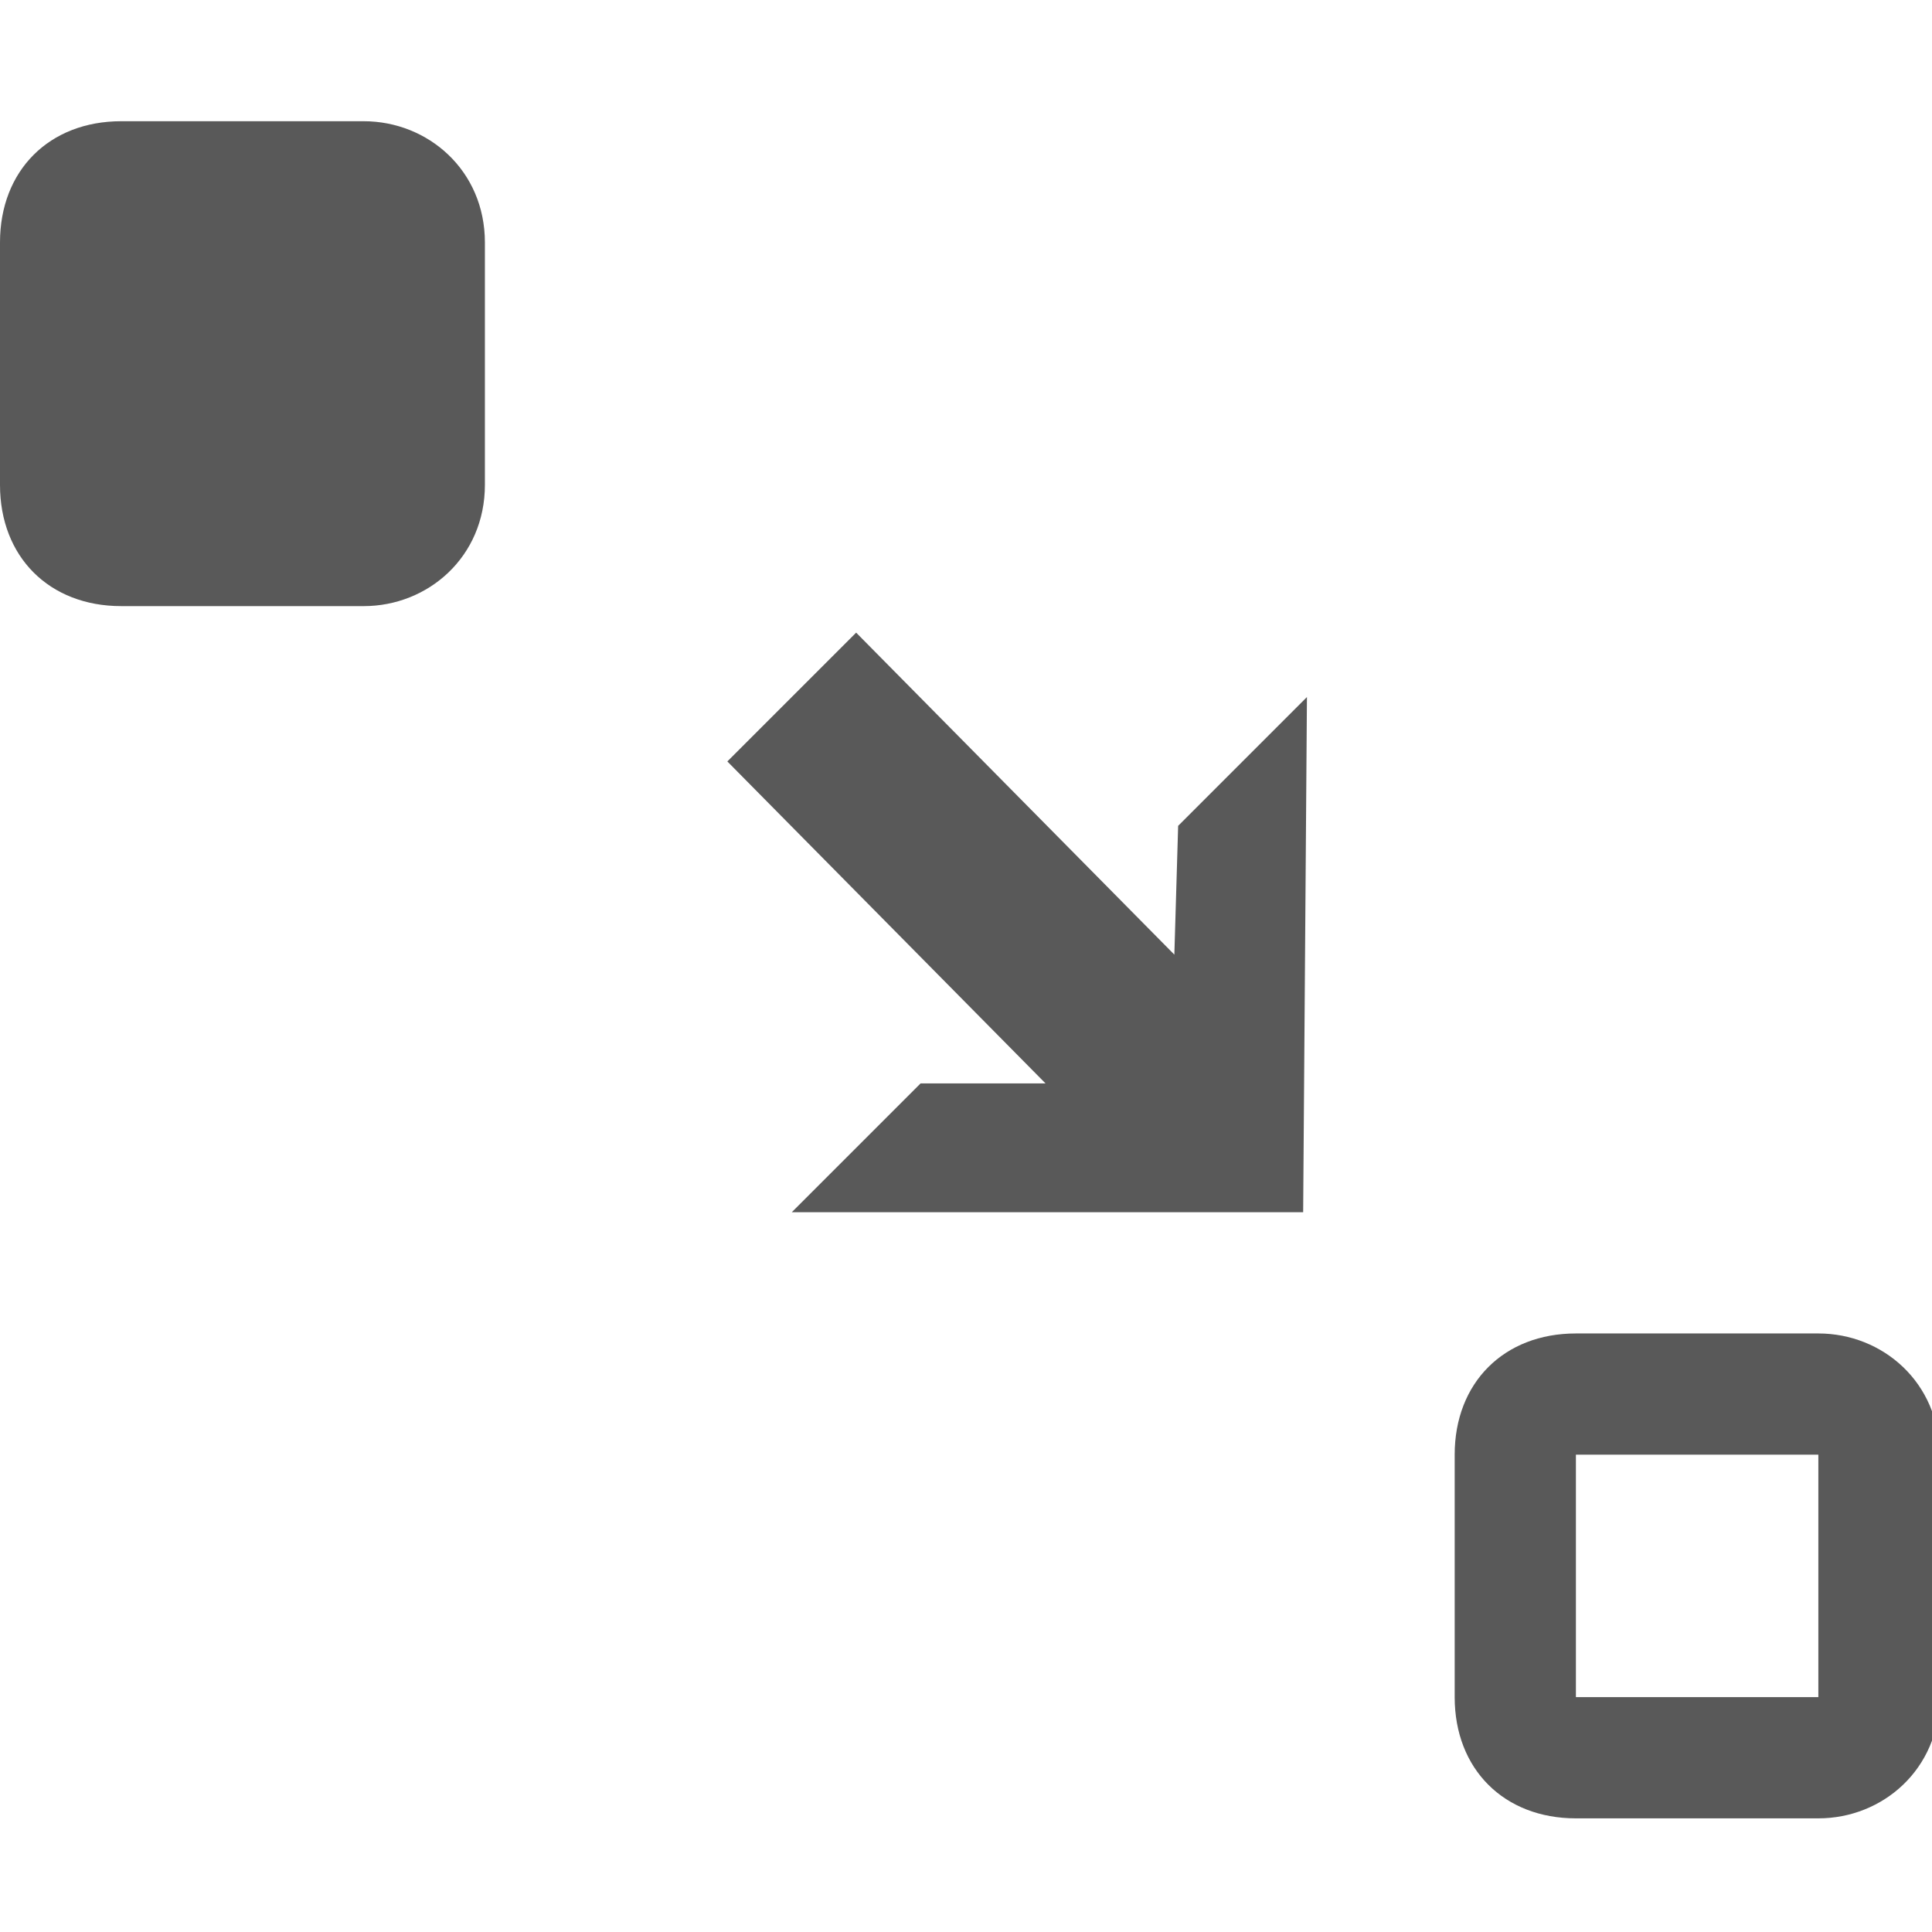 <svg xmlns="http://www.w3.org/2000/svg" version="1.1" xmlns:xlink="http://www.w3.org/1999/xlink" viewBox="0 0 510 510" preserveAspectRatio="xMidYMid">
                    <defs><style>.cls-1{fill:#595959;}</style></defs>
                    <title>time-change</title>
                    <g id="Layer_2" data-name="Layer 2"><g id="time-change">
                    <path class="cls-1" d="M32 160c-19 0-32-13-32-32V64c0-19 13-32 32-32h64c17 0 32 13 32 32v64c0 19-15 32-32 32H32zm352 288v-64c0-19 13-32 32-32h64c17 0 32 13 32 32v64c0 19-15 32-32 32h-64c-19 0-32-13-32-32zM192 201l34-34 84 85 1-34 34-34-1 136H209l34-34h33zm224 247h64v-64h-64v64z"></path>
                    </g></g>
                    </svg>